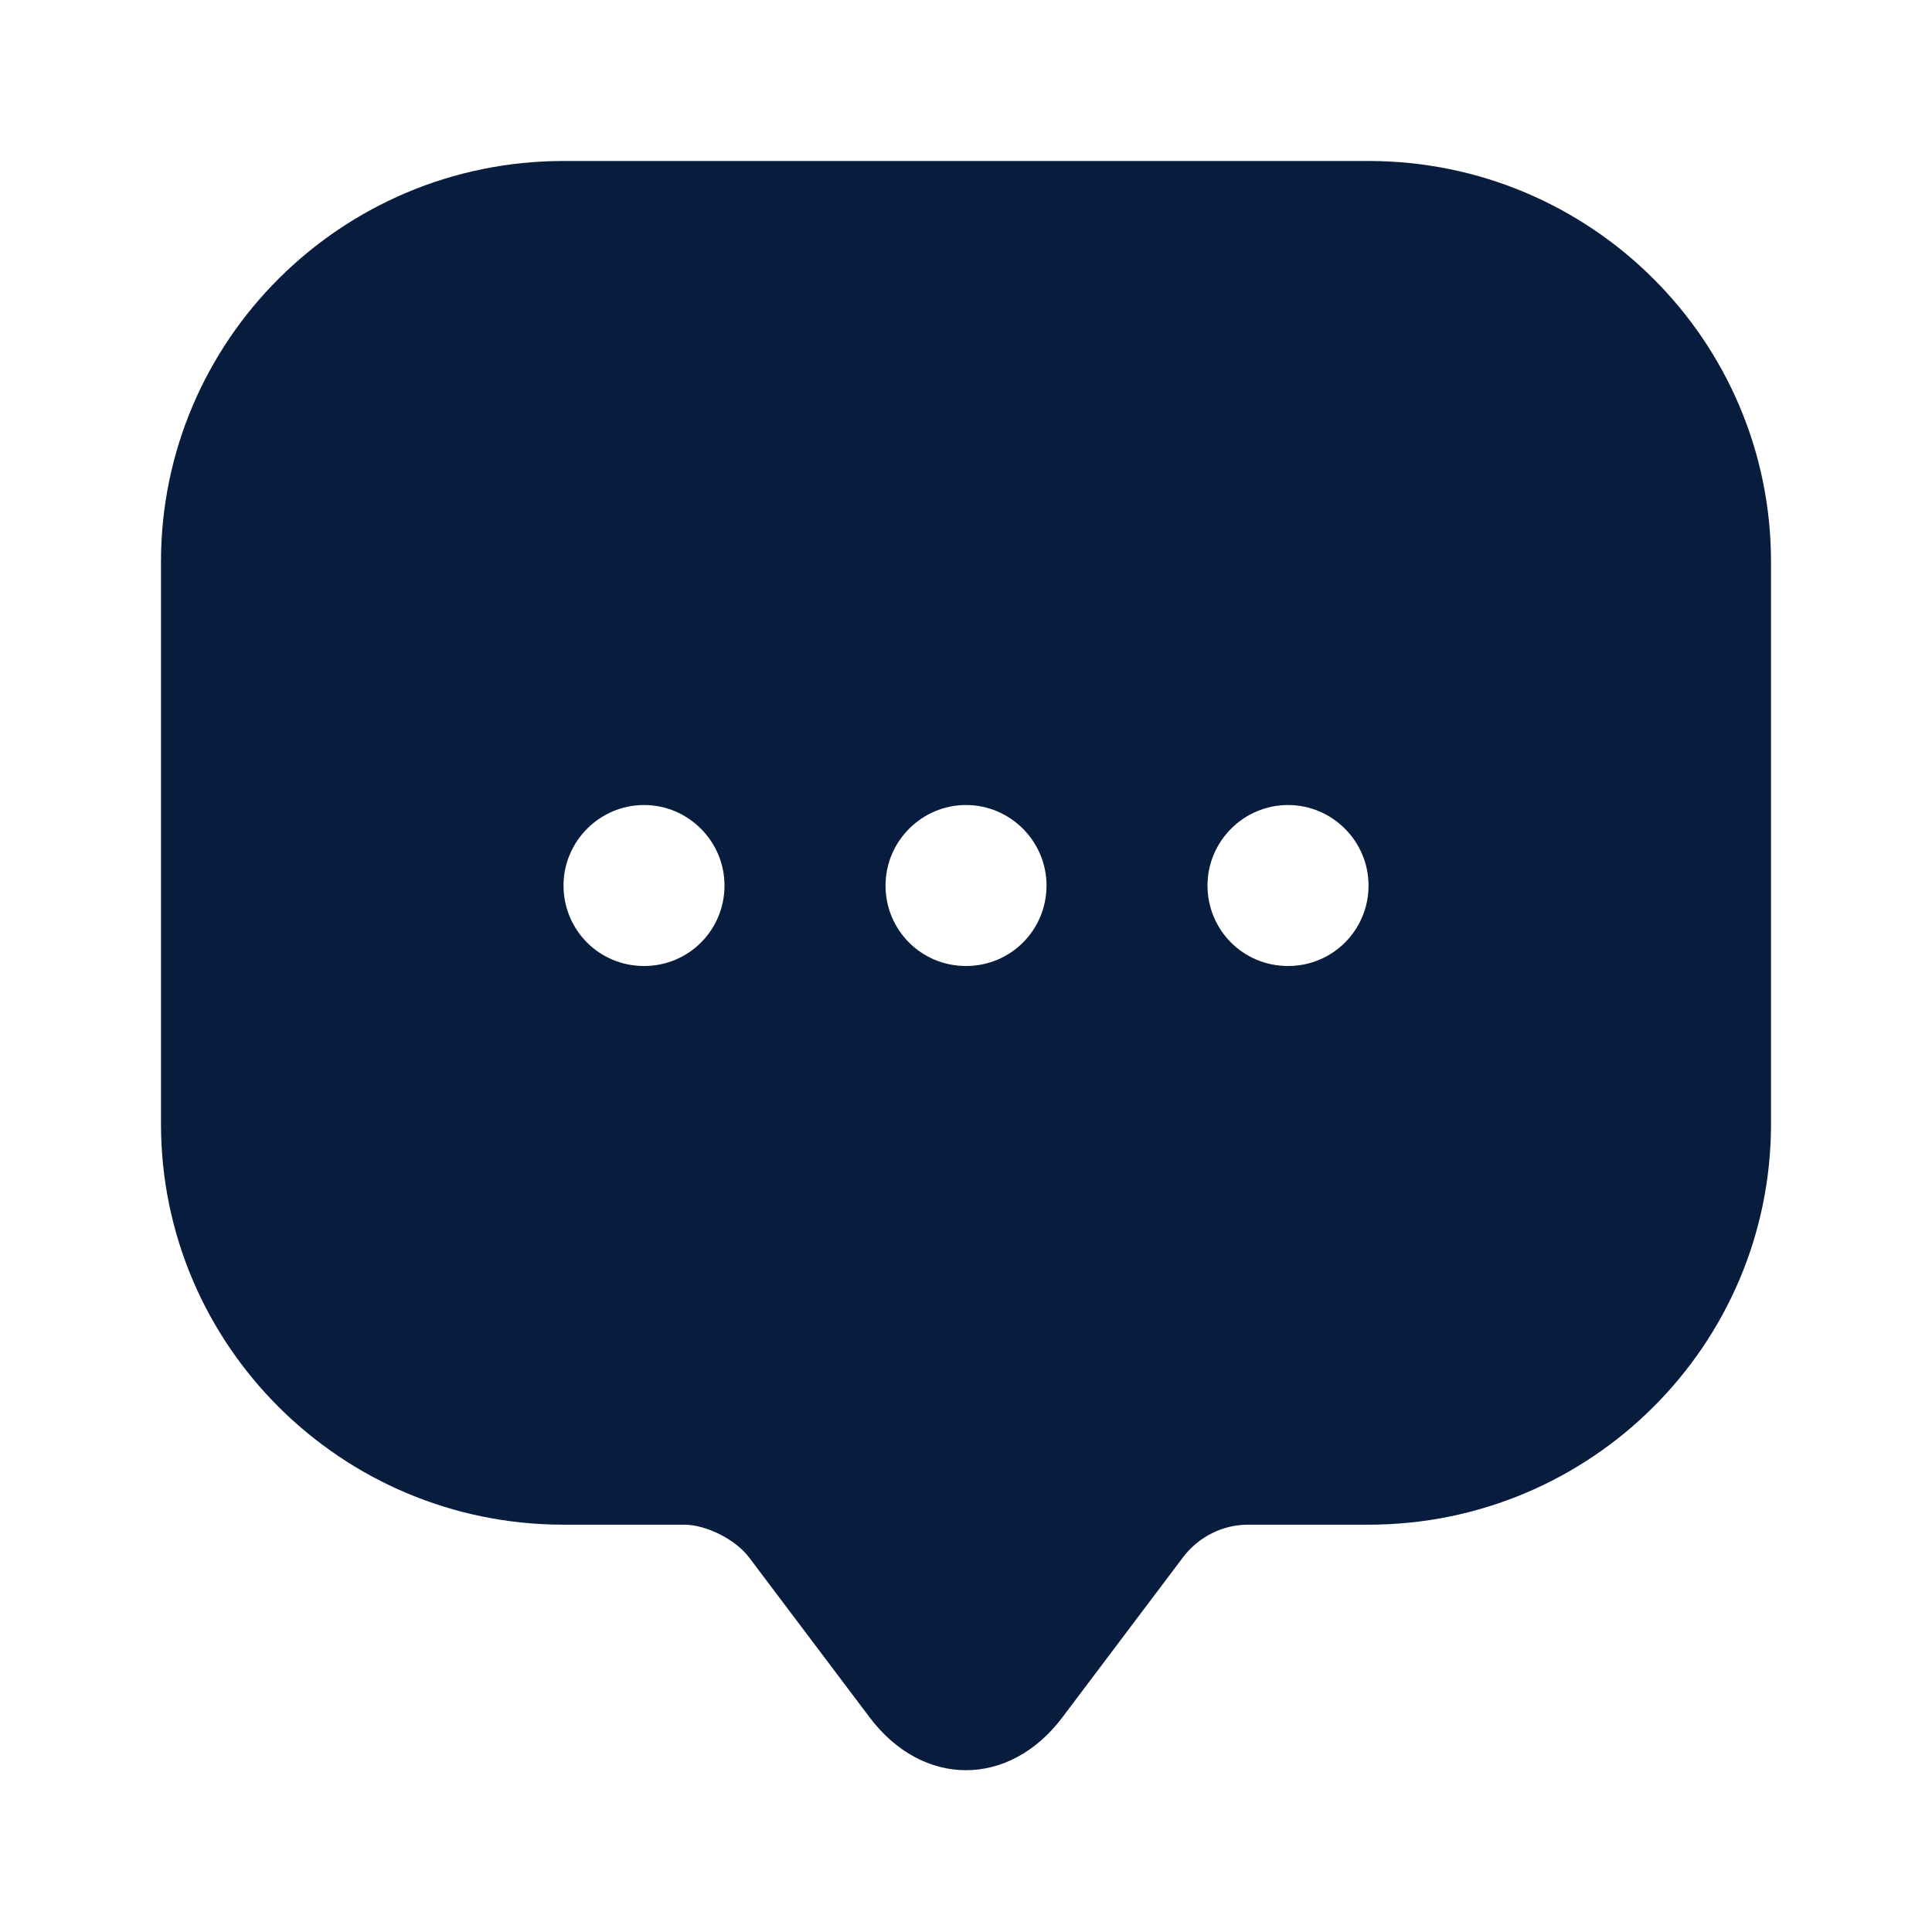 <svg width="40" height="40" viewBox="0 0 40 40" fill="none" xmlns="http://www.w3.org/2000/svg">
<g id="vuesax/bold/message">
<g id="message">
<path id="Vector" d="M28.334 3.333H11.667C7.067 3.333 3.333 7.05 3.333 11.633V21.6V23.267C3.333 27.85 7.067 31.567 11.667 31.567H14.167C14.617 31.567 15.217 31.867 15.5 32.233L18 35.55C19.1 37.017 20.9 37.017 22 35.55L24.5 32.233C24.817 31.817 25.317 31.567 25.834 31.567H28.334C32.934 31.567 36.667 27.85 36.667 23.267V11.633C36.667 7.05 32.934 3.333 28.334 3.333ZM13.334 20C12.4 20 11.667 19.25 11.667 18.334C11.667 17.417 12.417 16.667 13.334 16.667C14.25 16.667 15 17.417 15 18.334C15 19.25 14.267 20 13.334 20ZM20 20C19.067 20 18.334 19.25 18.334 18.334C18.334 17.417 19.084 16.667 20 16.667C20.917 16.667 21.667 17.417 21.667 18.334C21.667 19.25 20.933 20 20 20ZM26.667 20C25.733 20 25 19.25 25 18.334C25 17.417 25.75 16.667 26.667 16.667C27.584 16.667 28.334 17.417 28.334 18.334C28.334 19.25 27.6 20 26.667 20Z" fill="#081C3D"/>
</g>
</g>
</svg>

